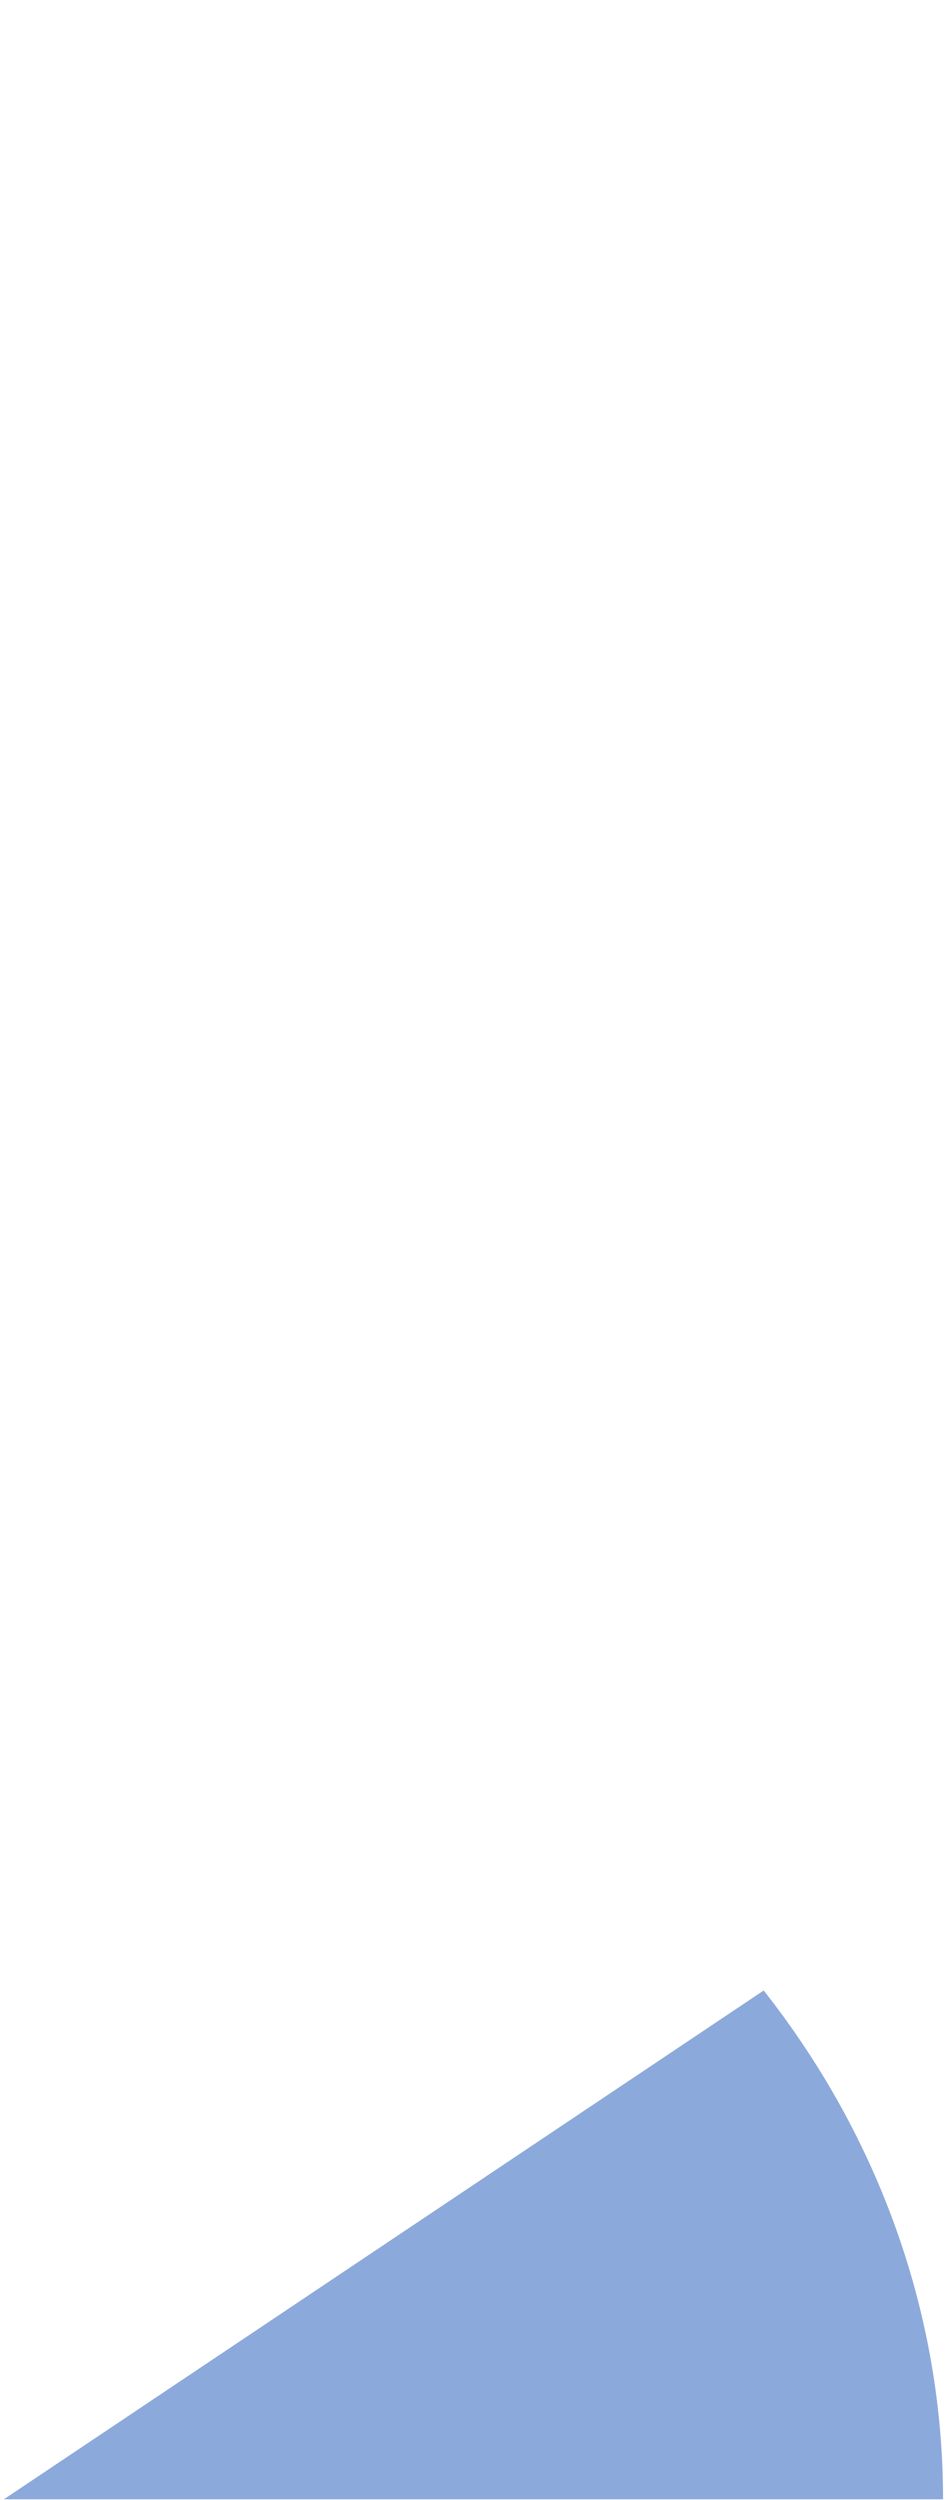 <svg width="204" height="539" viewBox="0 0 204 539" fill="none" xmlns="http://www.w3.org/2000/svg">
<g clip-path="url(#clip0_278_961)">
<path opacity="0.5" d="M164.687 429.122C167.804 433.076 170.75 437.139 173.52 441.306C176.293 445.474 178.883 449.735 181.292 454.09C183.699 458.446 185.92 462.882 187.949 467.399C189.979 471.916 191.813 476.498 193.453 481.147C195.093 485.796 196.532 490.497 197.77 495.25C199.009 500.003 200.042 504.795 200.873 509.623C201.702 514.451 202.326 519.301 202.742 524.175C203.157 529.047 203.366 533.929 203.366 538.817H0.836L164.687 429.122Z" fill="#1A55B8"/>
</g>
<defs>
<clipPath id="clip0_278_961">
<rect width="202.53" height="538.757" fill="white" transform="translate(0.836 0.06)"/>
</clipPath>
</defs>
</svg>
